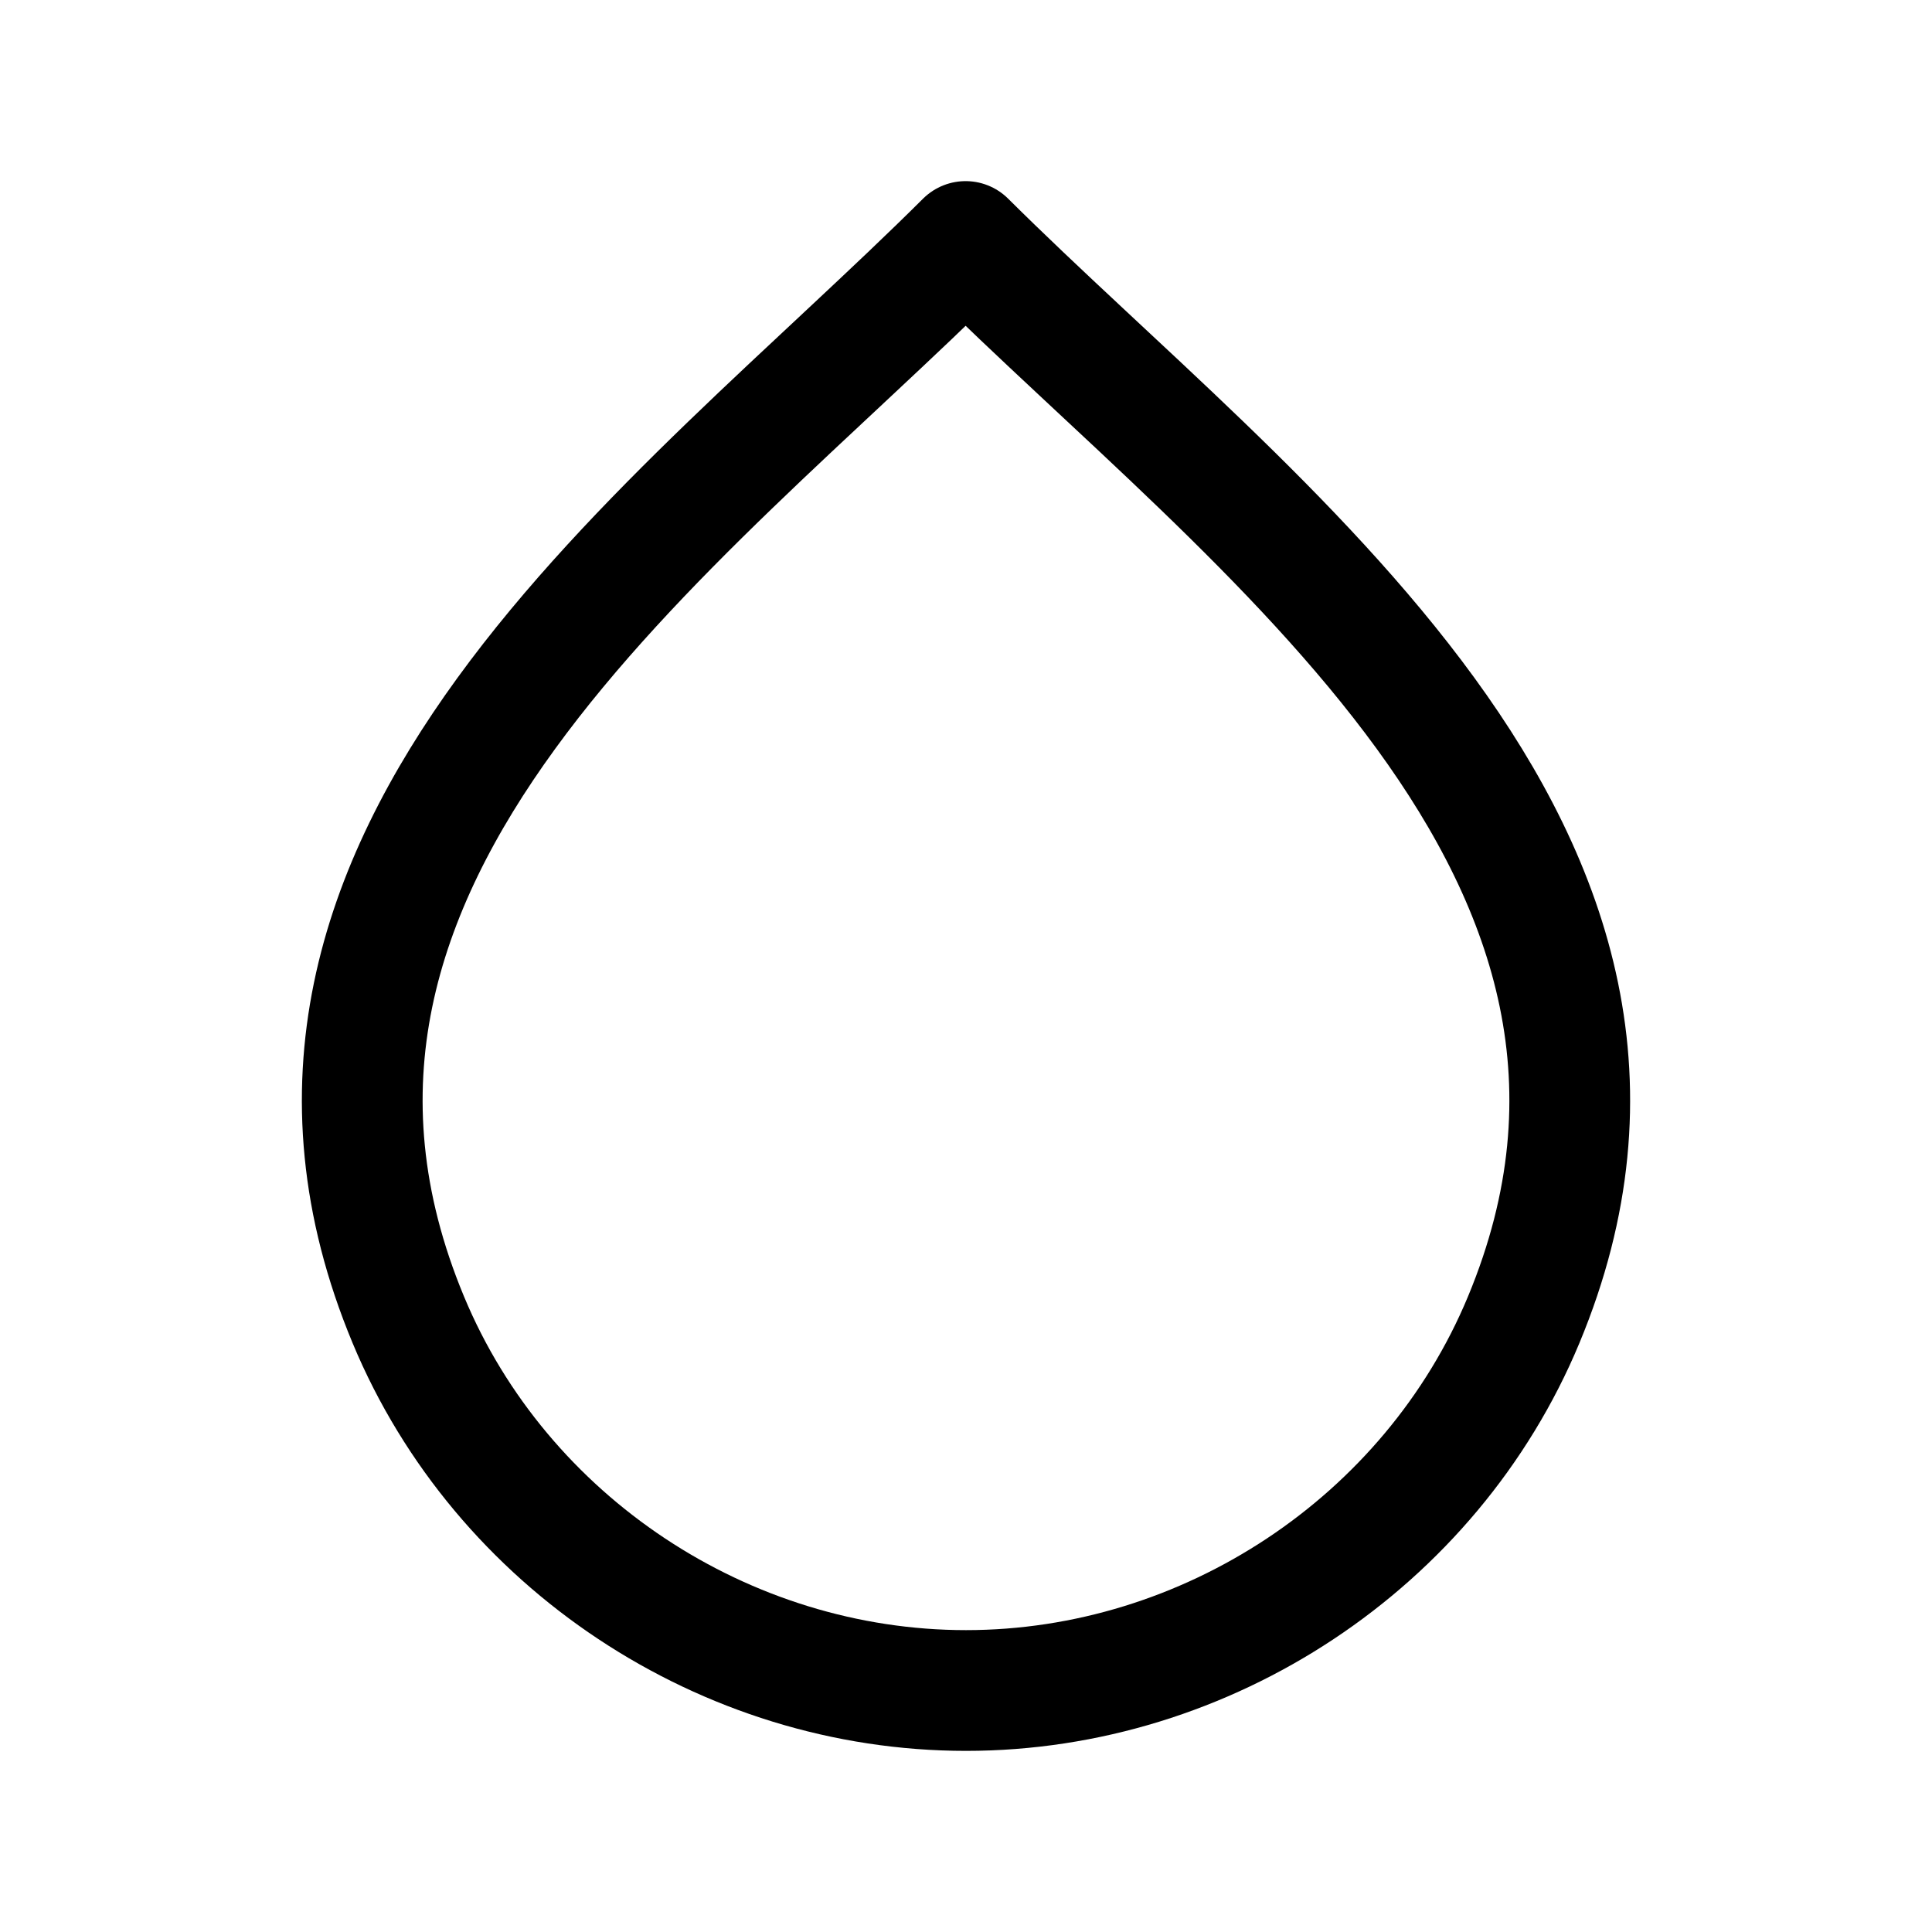 <svg width="24" height="24" fill="none" viewBox="0 0 24 24" stroke-width="1.5" stroke="currentColor" stroke-linecap="round" stroke-linejoin="round" xmlns="http://www.w3.org/2000/svg"><path d="M11.995 3c3.58 3.56 9.345 7.602 6.932 13.397C17.775 19.163 14.992 21 12 21s-5.775-1.837-6.927-4.603C2.661 10.607 8.419 6.561 11.995 3"/></svg>
